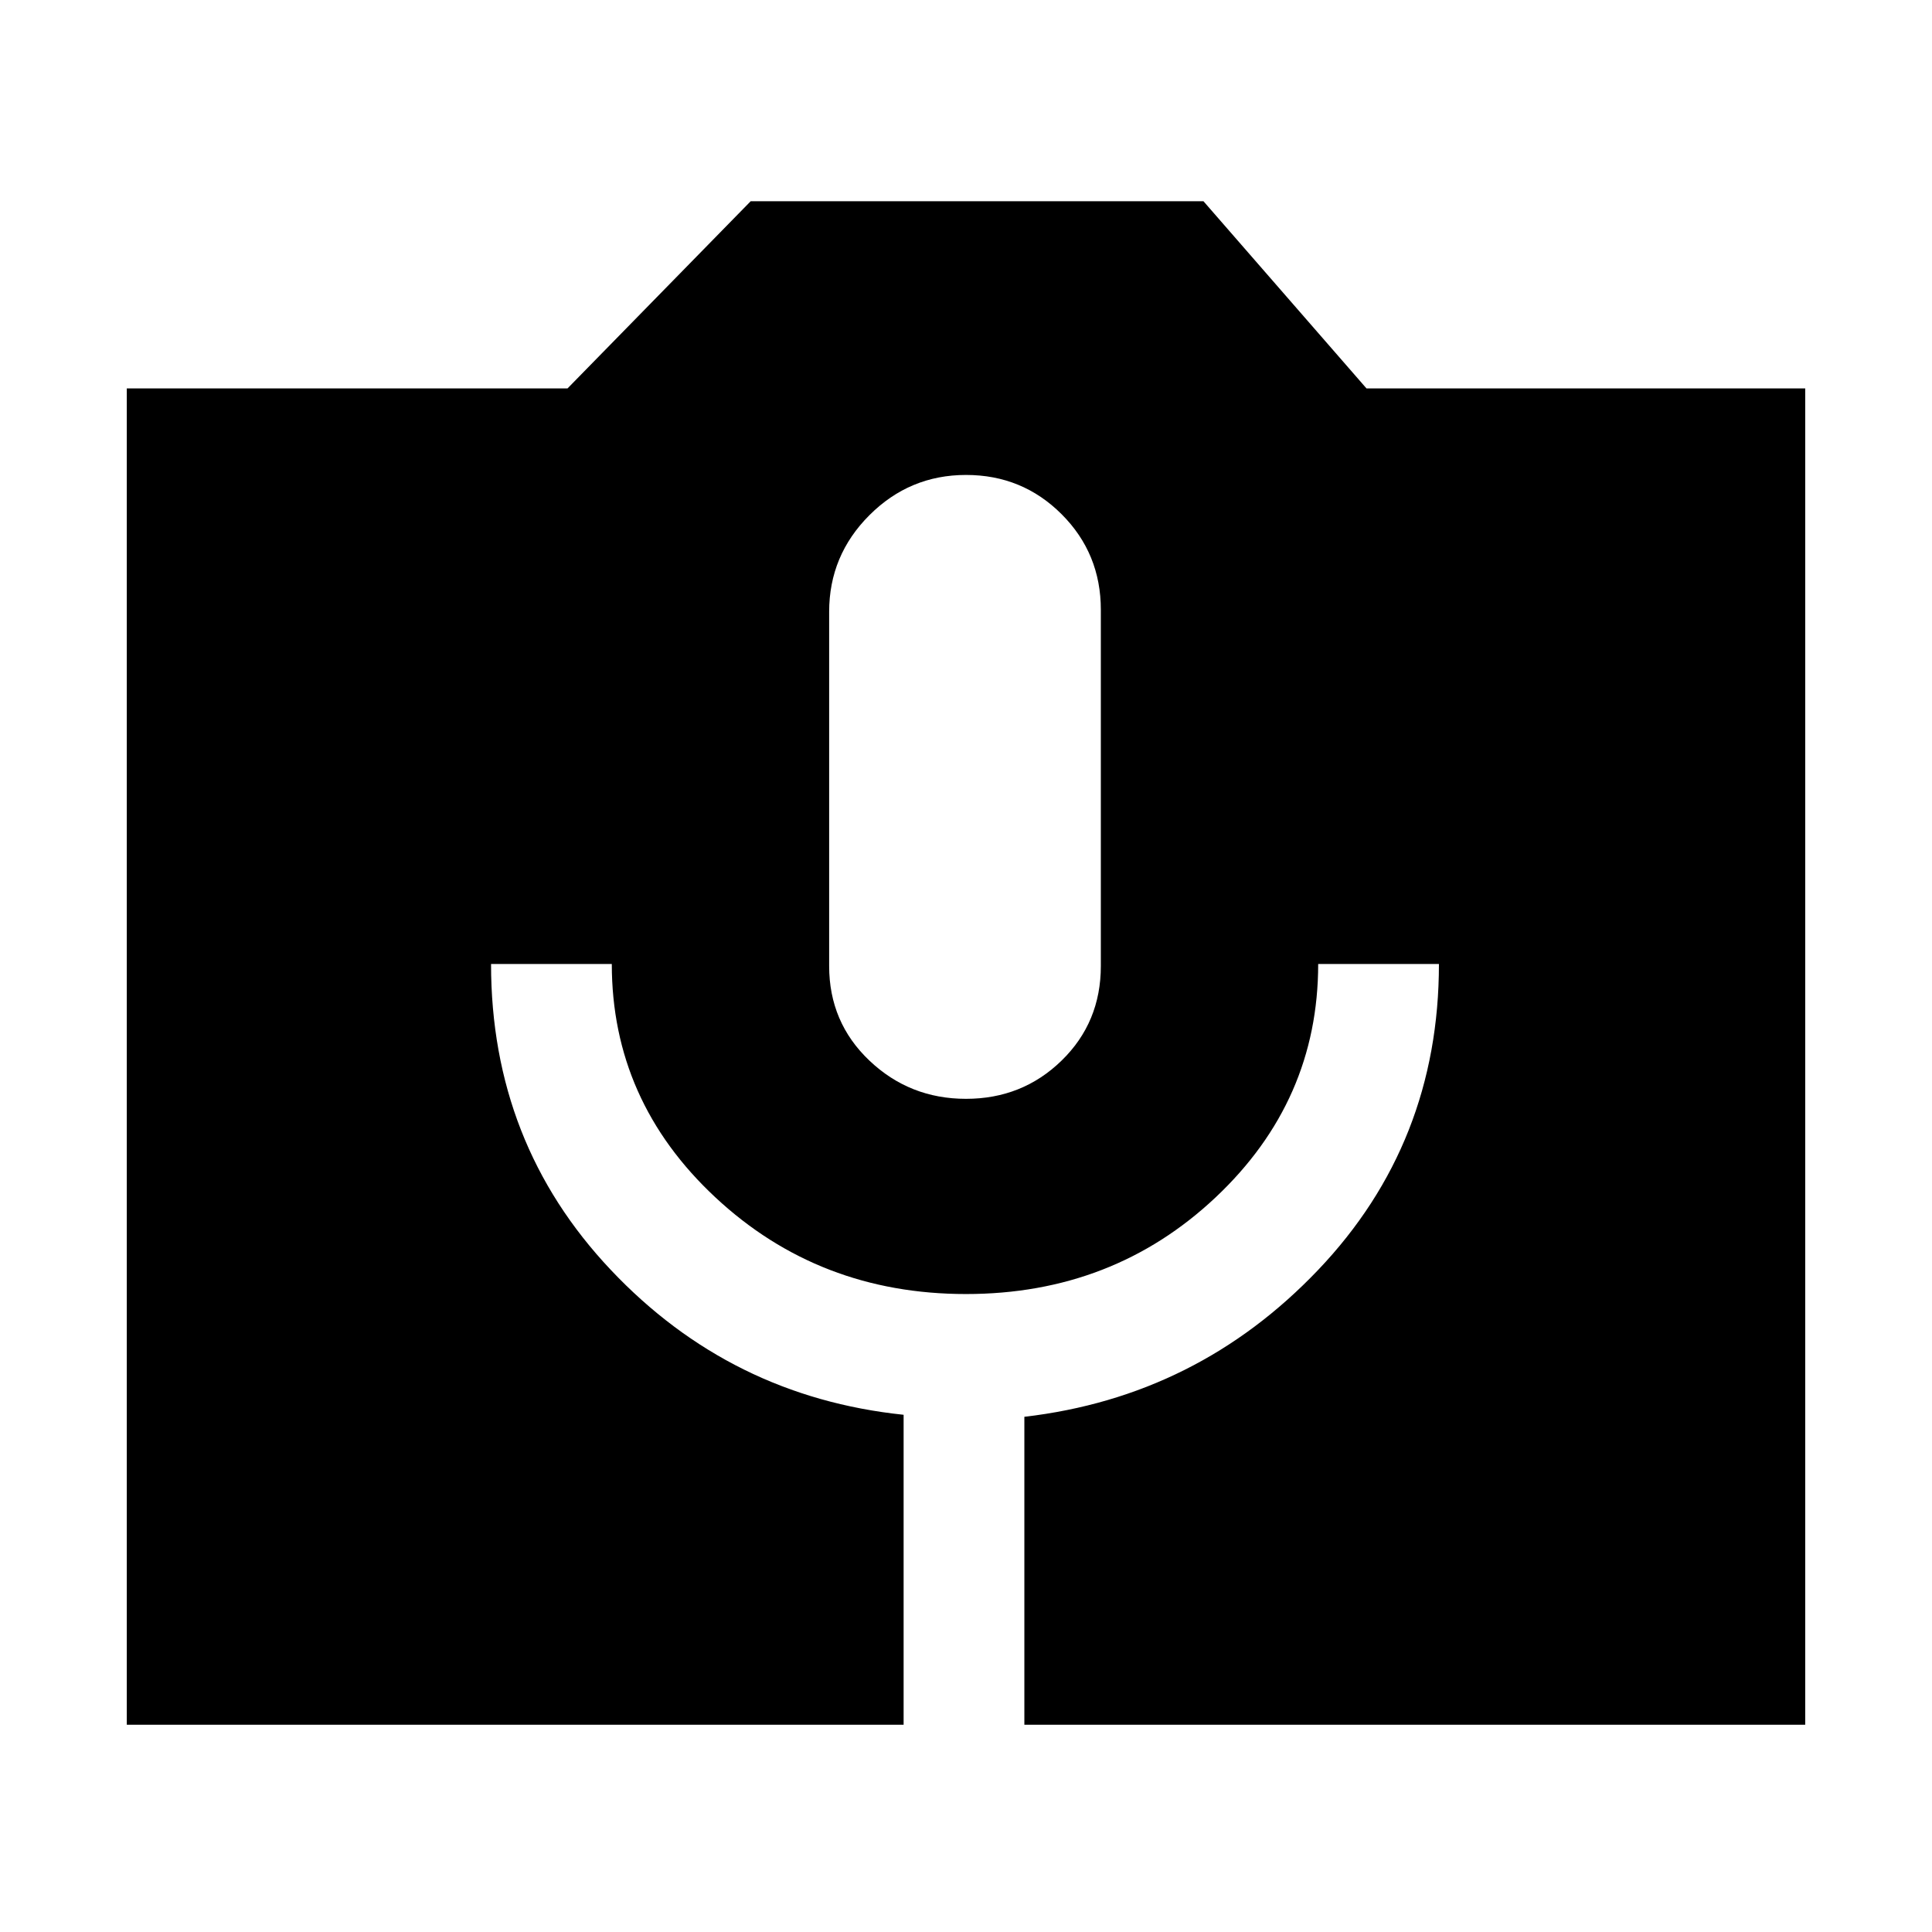 <svg xmlns="http://www.w3.org/2000/svg" height="48" width="48"><path d="M3.15 42.85V9.65H14.1L18.65 5H29.9l4.05 4.65h10.9v33.2h-19.4V35.2q4.3-.5 7.3-3.65t3-7.6h-3q0 3.4-2.55 5.8t-6.2 2.4q-3.65 0-6.225-2.4-2.575-2.4-2.575-5.8h-3q0 4.45 2.975 7.6 2.975 3.15 7.275 3.6v7.7ZM24 27.3q1.4 0 2.375-.95.975-.95.975-2.35v-8.85q0-1.4-.975-2.375Q25.4 11.8 24 11.8t-2.4 1q-1 1-1 2.4V24q0 1.4 1 2.35 1 .95 2.4.95Z"/></svg>